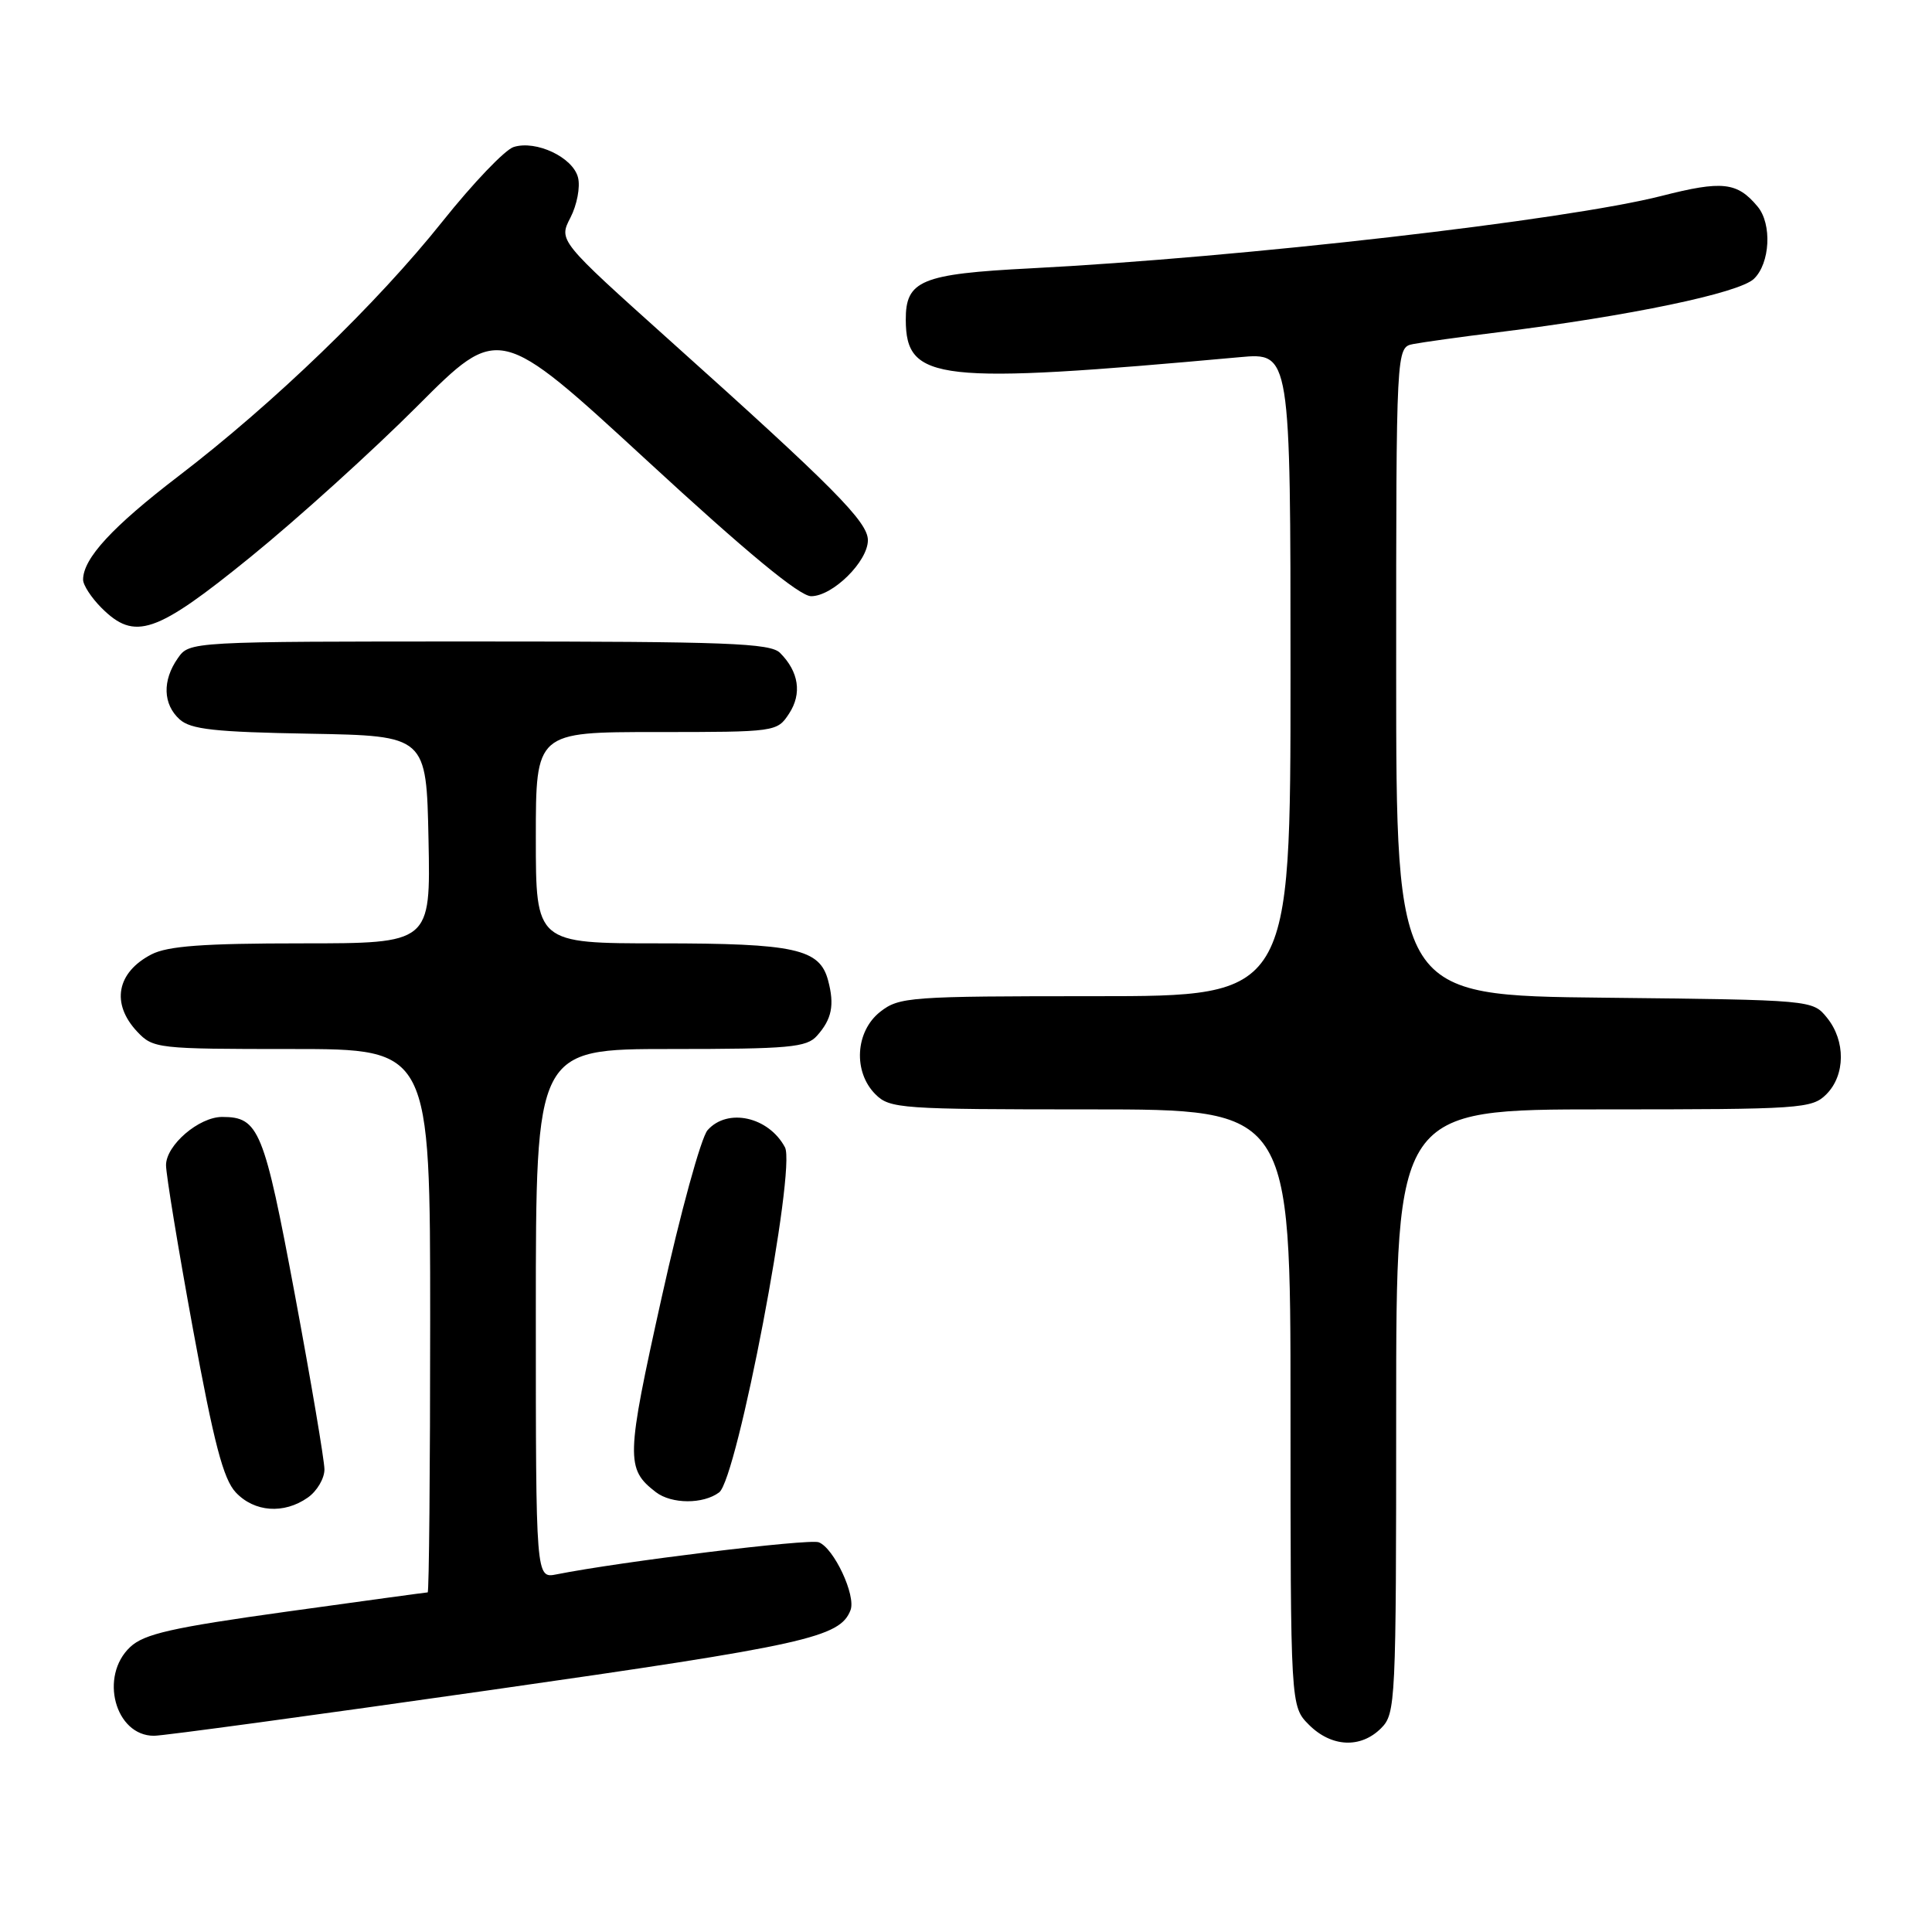 <?xml version="1.0" encoding="UTF-8" standalone="no"?>
<!DOCTYPE svg PUBLIC "-//W3C//DTD SVG 1.1//EN" "http://www.w3.org/Graphics/SVG/1.1/DTD/svg11.dtd" >
<svg xmlns="http://www.w3.org/2000/svg" xmlns:xlink="http://www.w3.org/1999/xlink" version="1.1" viewBox="0 0 256 256">
 <g >
 <path fill="currentColor"
d=" M 183.00 229.00 C 184.93 227.07 185.00 225.67 185.00 187.00 C 185.00 147.00 185.00 147.00 212.50 147.00 C 238.67 147.00 240.10 146.90 242.00 145.00 C 244.53 142.47 244.57 137.92 242.09 134.86 C 240.18 132.50 240.18 132.50 212.59 132.20 C 185.00 131.91 185.00 131.91 185.00 88.97 C 185.00 46.04 185.00 46.04 187.25 45.59 C 188.49 45.35 193.55 44.64 198.50 44.03 C 215.94 41.86 230.43 38.84 232.40 36.95 C 234.55 34.90 234.82 29.69 232.90 27.38 C 230.19 24.12 228.23 23.90 220.17 25.96 C 207.50 29.19 164.53 34.12 136.50 35.56 C 122.06 36.30 119.99 37.16 120.02 42.40 C 120.06 50.52 124.15 50.97 164.25 47.33 C 171.00 46.71 171.00 46.71 171.00 89.36 C 171.00 132.00 171.00 132.00 145.13 132.00 C 120.48 132.00 119.15 132.10 116.63 134.07 C 113.33 136.67 113.02 142.02 116.00 145.00 C 117.90 146.90 119.33 147.00 144.50 147.00 C 171.00 147.00 171.00 147.00 171.00 186.55 C 171.00 226.09 171.00 226.09 173.45 228.55 C 176.43 231.52 180.30 231.70 183.00 229.00 Z  M 65.00 223.94 C 106.82 217.97 111.31 216.97 112.70 213.35 C 113.44 211.41 110.50 205.13 108.49 204.36 C 107.20 203.86 82.18 206.93 73.75 208.61 C 71.00 209.16 71.00 209.16 71.00 174.08 C 71.00 139.00 71.00 139.00 88.85 139.00 C 104.58 139.00 106.88 138.79 108.25 137.25 C 110.22 135.05 110.60 133.19 109.73 129.92 C 108.62 125.72 105.36 125.00 87.45 125.00 C 71.00 125.00 71.00 125.00 71.00 111.00 C 71.00 97.00 71.00 97.00 86.98 97.00 C 102.83 97.00 102.97 96.98 104.56 94.55 C 106.29 91.91 105.85 89.00 103.36 86.51 C 102.07 85.22 96.33 85.00 63.49 85.00 C 25.11 85.00 25.11 85.00 23.56 87.22 C 21.49 90.17 21.59 93.32 23.80 95.32 C 25.27 96.65 28.45 97.00 41.05 97.22 C 56.50 97.50 56.50 97.50 56.78 111.25 C 57.06 125.00 57.06 125.00 39.98 125.00 C 26.95 125.00 22.23 125.35 20.07 126.46 C 15.46 128.85 14.69 132.98 18.17 136.69 C 20.29 138.94 20.81 139.00 38.67 139.00 C 57.00 139.00 57.00 139.00 57.00 175.00 C 57.00 194.80 56.85 211.00 56.67 211.00 C 56.49 211.00 48.05 212.15 37.92 213.56 C 22.76 215.67 19.10 216.50 17.25 218.24 C 13.13 222.10 15.25 230.00 20.40 230.00 C 21.56 230.01 41.62 227.28 65.00 223.94 Z  M 40.78 198.44 C 42.00 197.59 43.00 195.90 42.99 194.69 C 42.98 193.49 41.22 183.07 39.07 171.54 C 34.98 149.65 34.30 148.00 29.44 148.00 C 26.36 148.00 22.00 151.74 22.00 154.39 C 22.00 155.62 23.60 165.37 25.56 176.06 C 28.35 191.25 29.59 195.99 31.24 197.75 C 33.70 200.37 37.62 200.66 40.78 198.44 Z  M 95.29 197.75 C 97.68 195.97 105.52 154.83 104.01 152.02 C 101.84 147.97 96.40 146.77 93.76 149.75 C 92.90 150.71 90.16 160.70 87.67 171.94 C 82.94 193.23 82.90 194.63 86.91 197.72 C 88.99 199.31 93.18 199.33 95.29 197.75 Z  M 33.19 73.81 C 39.41 68.76 49.36 59.76 55.31 53.80 C 66.12 42.97 66.12 42.97 85.68 60.98 C 98.93 73.20 105.95 79.00 107.48 79.00 C 110.33 79.00 115.00 74.40 115.00 71.58 C 115.00 69.15 110.48 64.59 88.75 45.11 C 74.01 31.88 74.01 31.88 75.59 28.83 C 76.45 27.16 76.91 24.77 76.59 23.52 C 75.92 20.85 71.04 18.54 68.06 19.48 C 66.91 19.84 62.68 24.27 58.65 29.32 C 49.93 40.26 36.25 53.45 23.65 63.09 C 14.90 69.79 11.02 73.99 11.01 76.80 C 11.00 77.51 12.10 79.20 13.45 80.55 C 17.86 84.95 20.63 84.01 33.19 73.81 Z "/>
</g>
</svg>